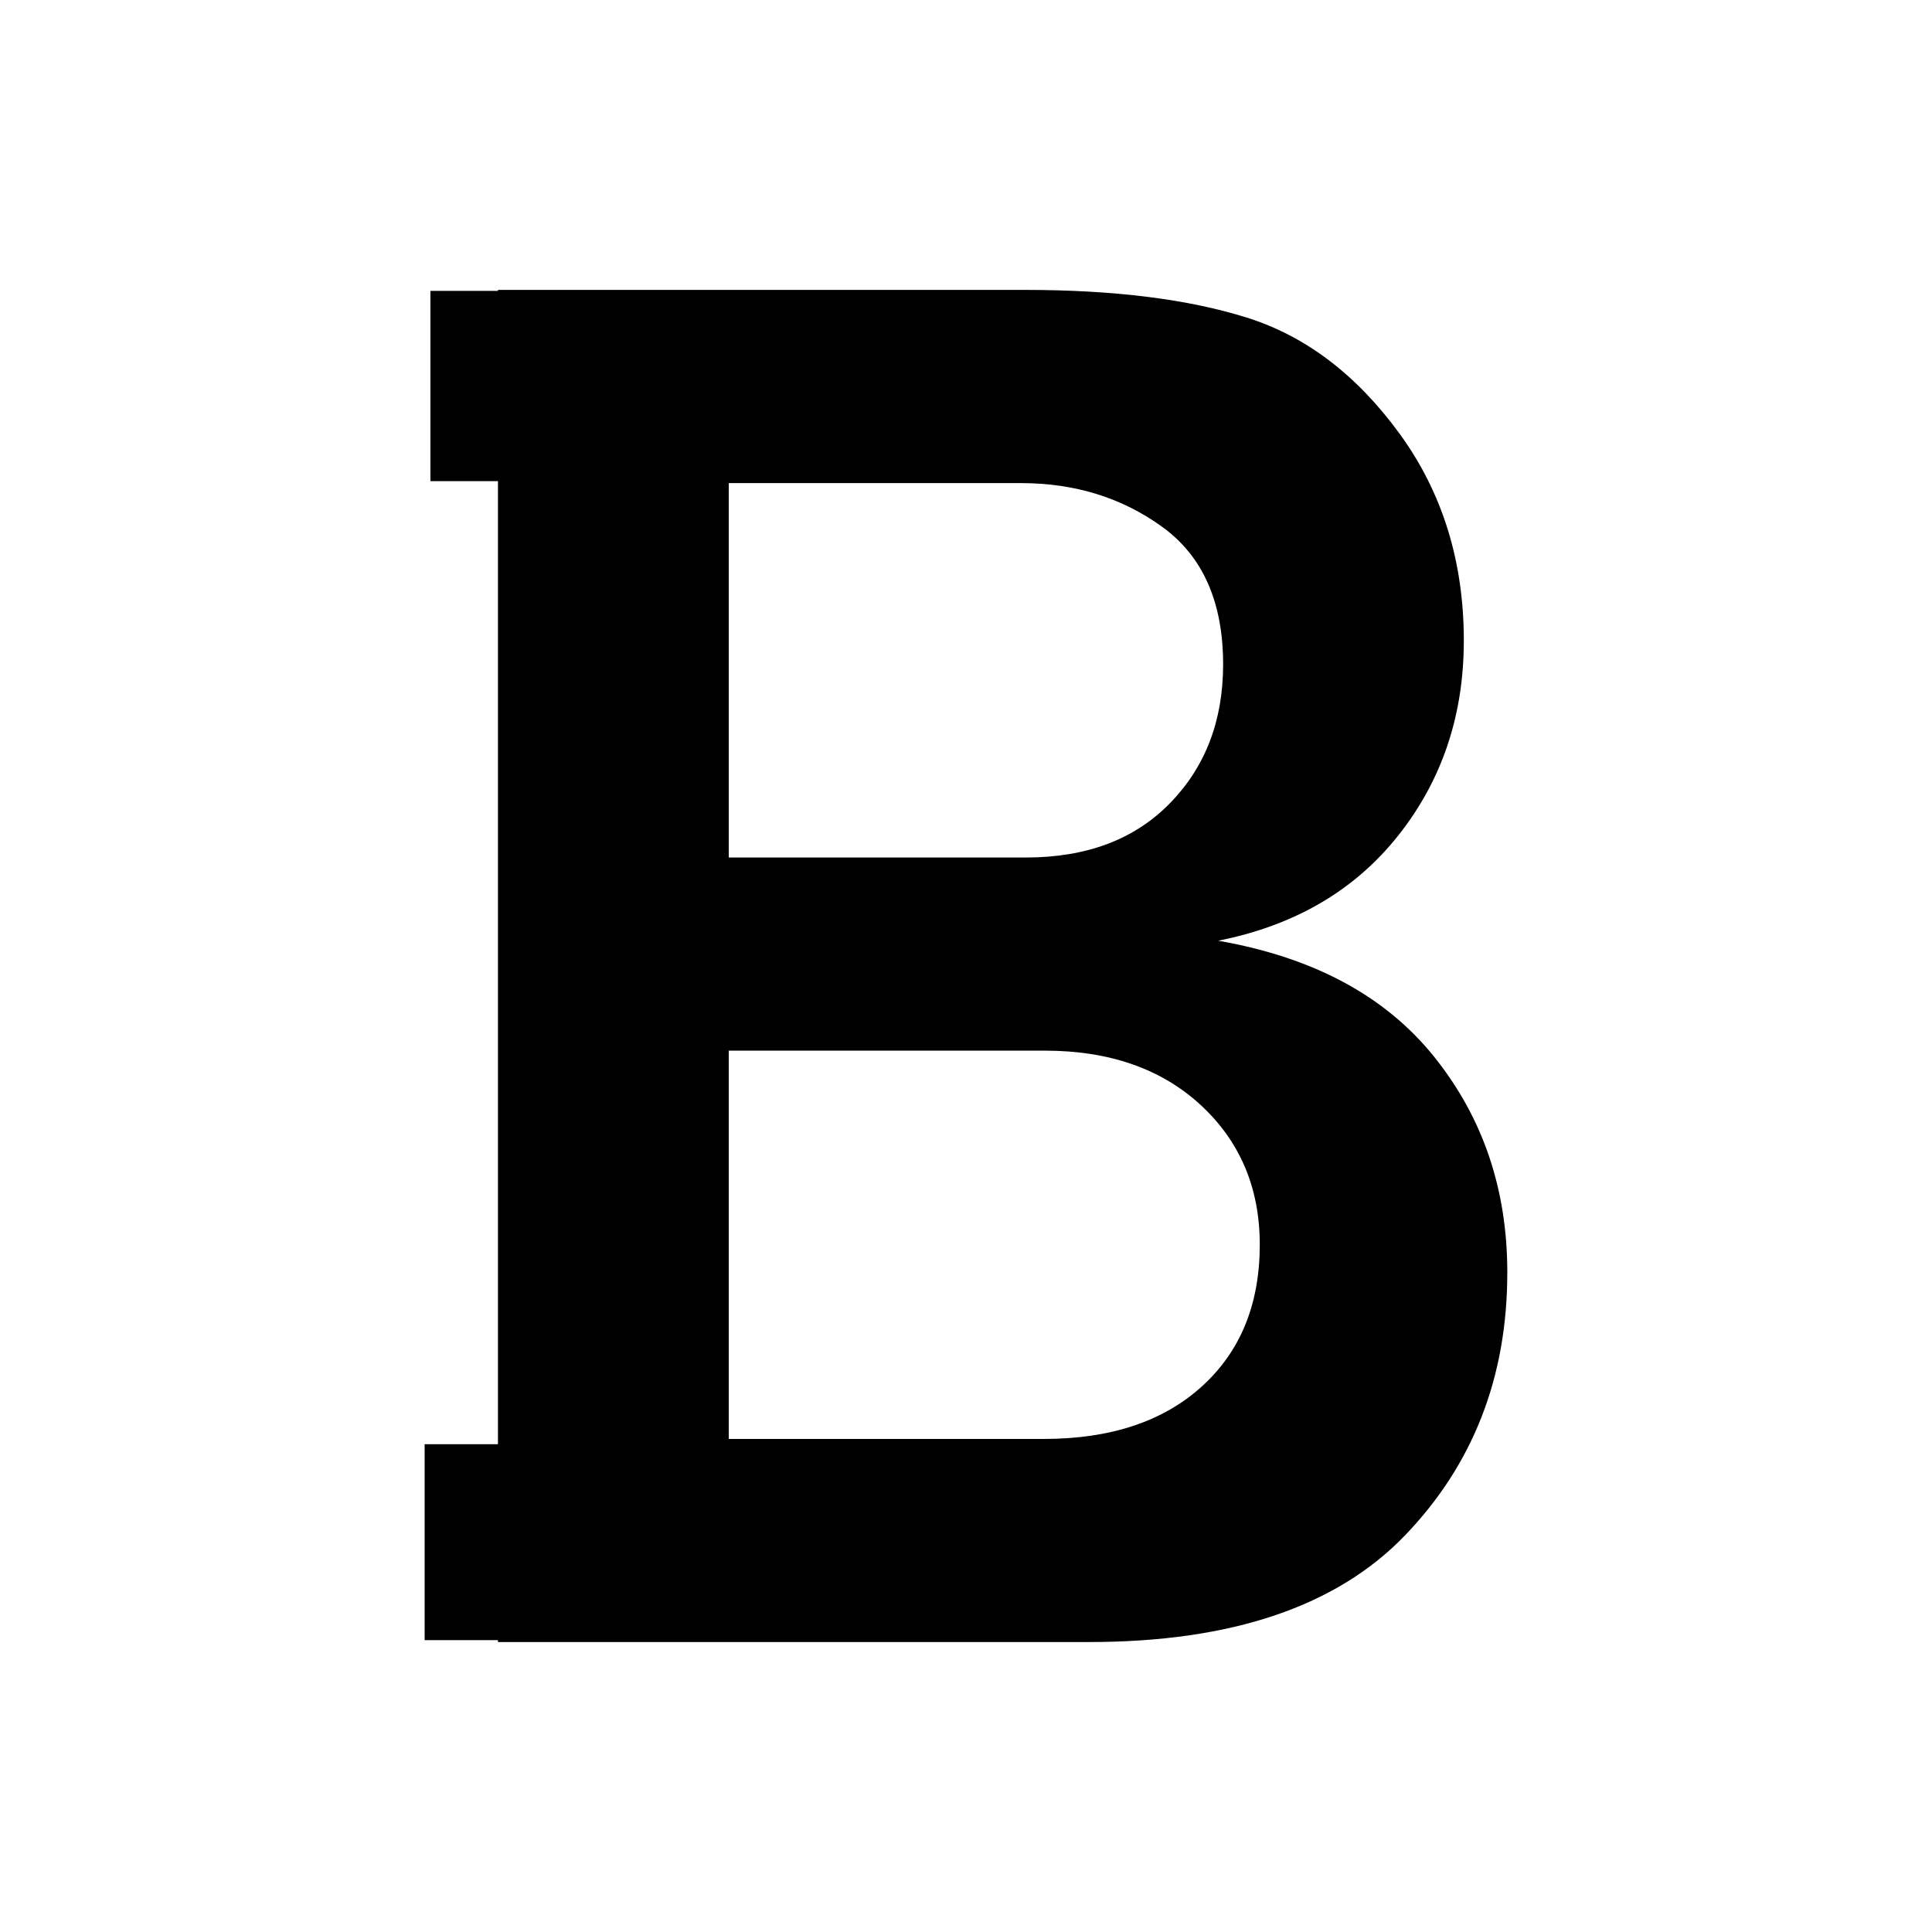 <?xml version="1.0" encoding="utf-8"?>
<!-- Generator: Adobe Illustrator 17.0.0, SVG Export Plug-In . SVG Version: 6.00 Build 0)  -->
<!DOCTYPE svg PUBLIC "-//W3C//DTD SVG 1.1//EN" "http://www.w3.org/Graphics/SVG/1.1/DTD/svg11.dtd">
<svg version="1.1" id="图层_1" xmlns="http://www.w3.org/2000/svg" xmlns:xlink="http://www.w3.org/1999/xlink" x="0px" y="0px"
	 width="28.35px" height="28.35px" viewBox="0 0 28.35 28.35" enable-background="new 0 0 28.35 28.35" xml:space="preserve">
<path d="M21.043,15.505c-0.717-0.892-1.773-1.458-3.168-1.701c1.124-0.223,2.006-0.739,2.646-1.548s0.959-1.761,0.959-2.856
	c0-1.163-0.315-2.175-0.944-3.038c-0.63-0.863-1.376-1.43-2.239-1.701c-0.862-0.271-1.948-0.407-3.256-0.407H7.307v0.014H6.316V7.06
	h0.991v14.132H6.231v2.875h1.076v0.028h8.678c2.083,0,3.626-0.521,4.629-1.562s1.504-2.328,1.504-3.859
	C22.119,17.453,21.76,16.397,21.043,15.505z M17.061,7.736c0.591,0.431,0.887,1.102,0.887,2.013c0,0.824-0.259,1.502-0.778,2.035
	c-0.519,0.533-1.224,0.799-2.115,0.799h-4.361V7.089h4.288C15.776,7.089,16.469,7.305,17.061,7.736z M17.635,20.345
	c-0.567,0.514-1.34,0.77-2.318,0.77h-4.623v-5.698h4.637c0.95,0,1.713,0.267,2.29,0.8c0.576,0.533,0.865,1.216,0.865,2.049
	C18.485,19.139,18.202,19.832,17.635,20.345z"/>
</svg>
